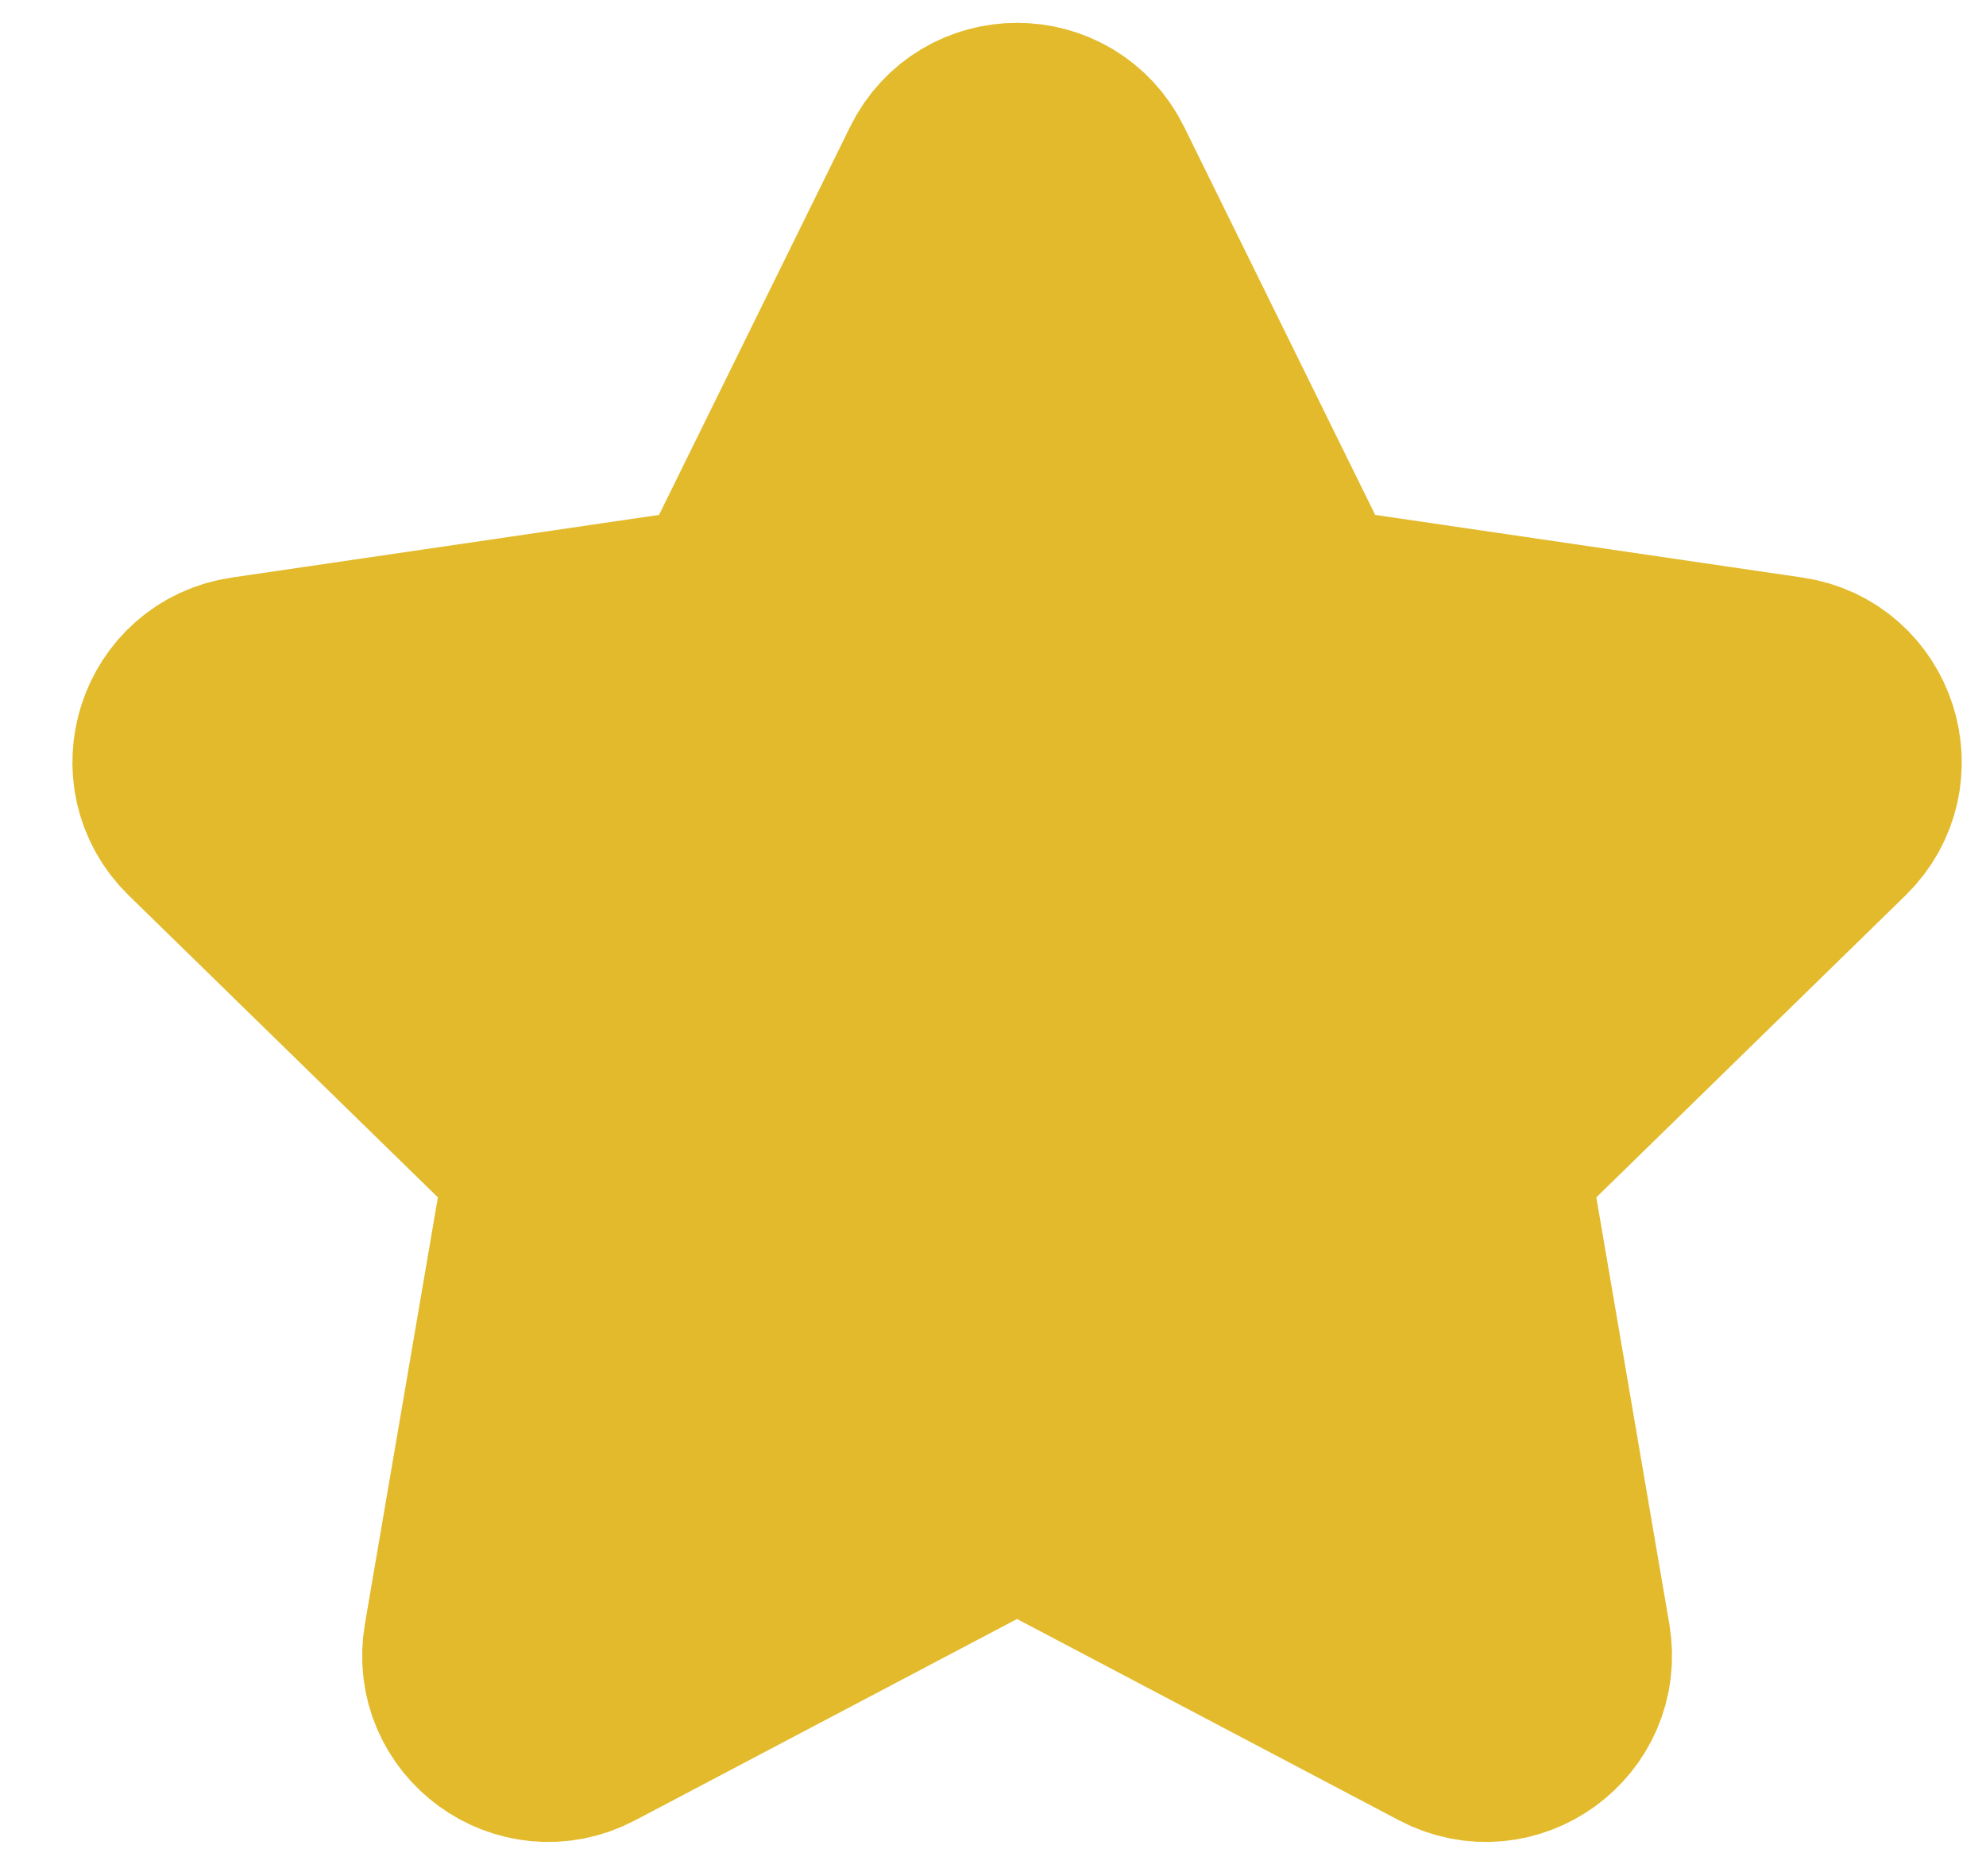 <svg width="18" height="17" viewBox="0 0 18 17" fill="none" xmlns="http://www.w3.org/2000/svg">
<path d="M6.638 5.579L8.602 1.591C8.854 1.079 9.582 1.079 9.835 1.591L11.799 5.579L16.192 6.223C16.755 6.305 16.98 7 16.572 7.398L13.394 10.501L14.144 14.884C14.24 15.447 13.651 15.876 13.146 15.61L9.218 13.54L5.29 15.61C4.786 15.876 4.196 15.447 4.293 14.884L5.043 10.501L1.865 7.398C1.457 7 1.681 6.305 2.245 6.223L6.638 5.579Z" fill="#E3BA2B" stroke="#E3BA2B" stroke-width="2" stroke-linecap="round" stroke-linejoin="round"/>
</svg>

